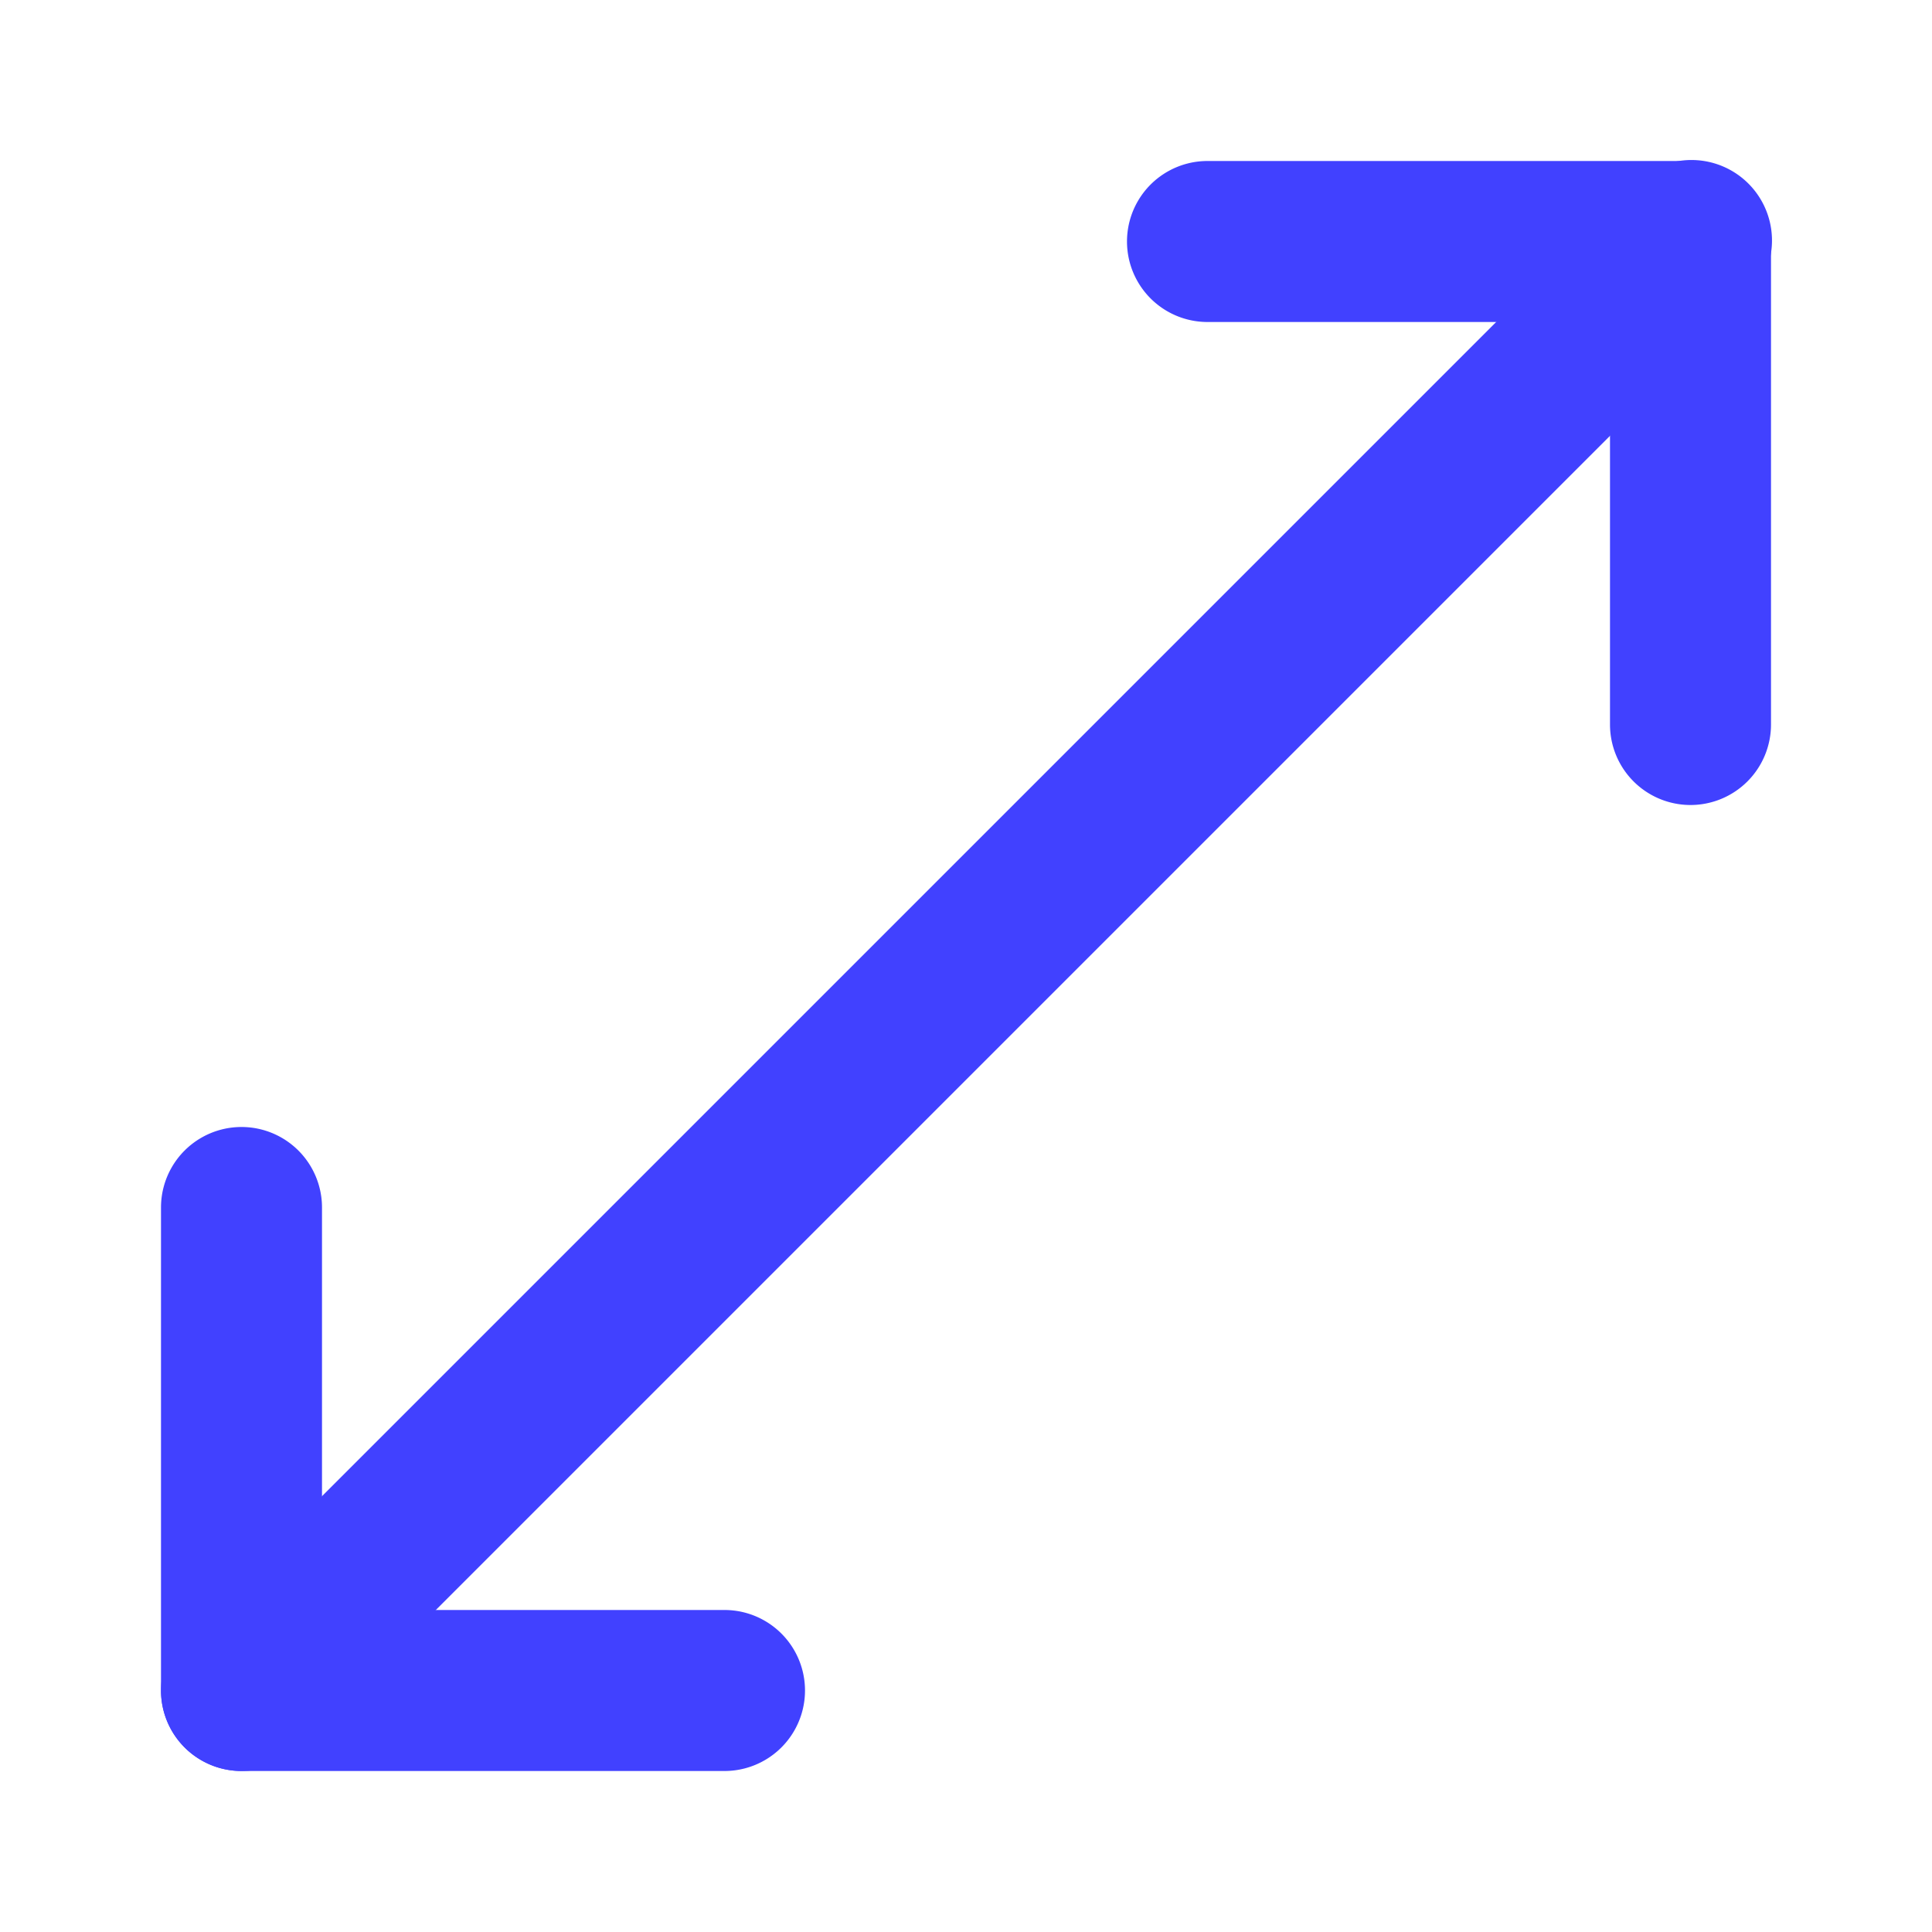 <svg xmlns="http://www.w3.org/2000/svg" viewBox="0 0 24 24"><path fill="#4141ff" d="M9 22H3a1.0 1 0 0 1-1-1V15a1 1 0 0 1 2 0v5H9a1 1 0 0 1 0 2zM21 10a1.0 1 0 0 1-1-1V4H15a1 1 0 0 1 0-2h6a1.0 1 0 0 1 1 1V9A1.0 1 0 0 1 21 10z"/><path fill="#4141ff" d="M3,22a1,1,0,0,1-.707-1.707l18-18A1.0 1,0,1,1,21.707,3.707l-18,18A.997.997,0,0,1,3,22Z"/></svg>
